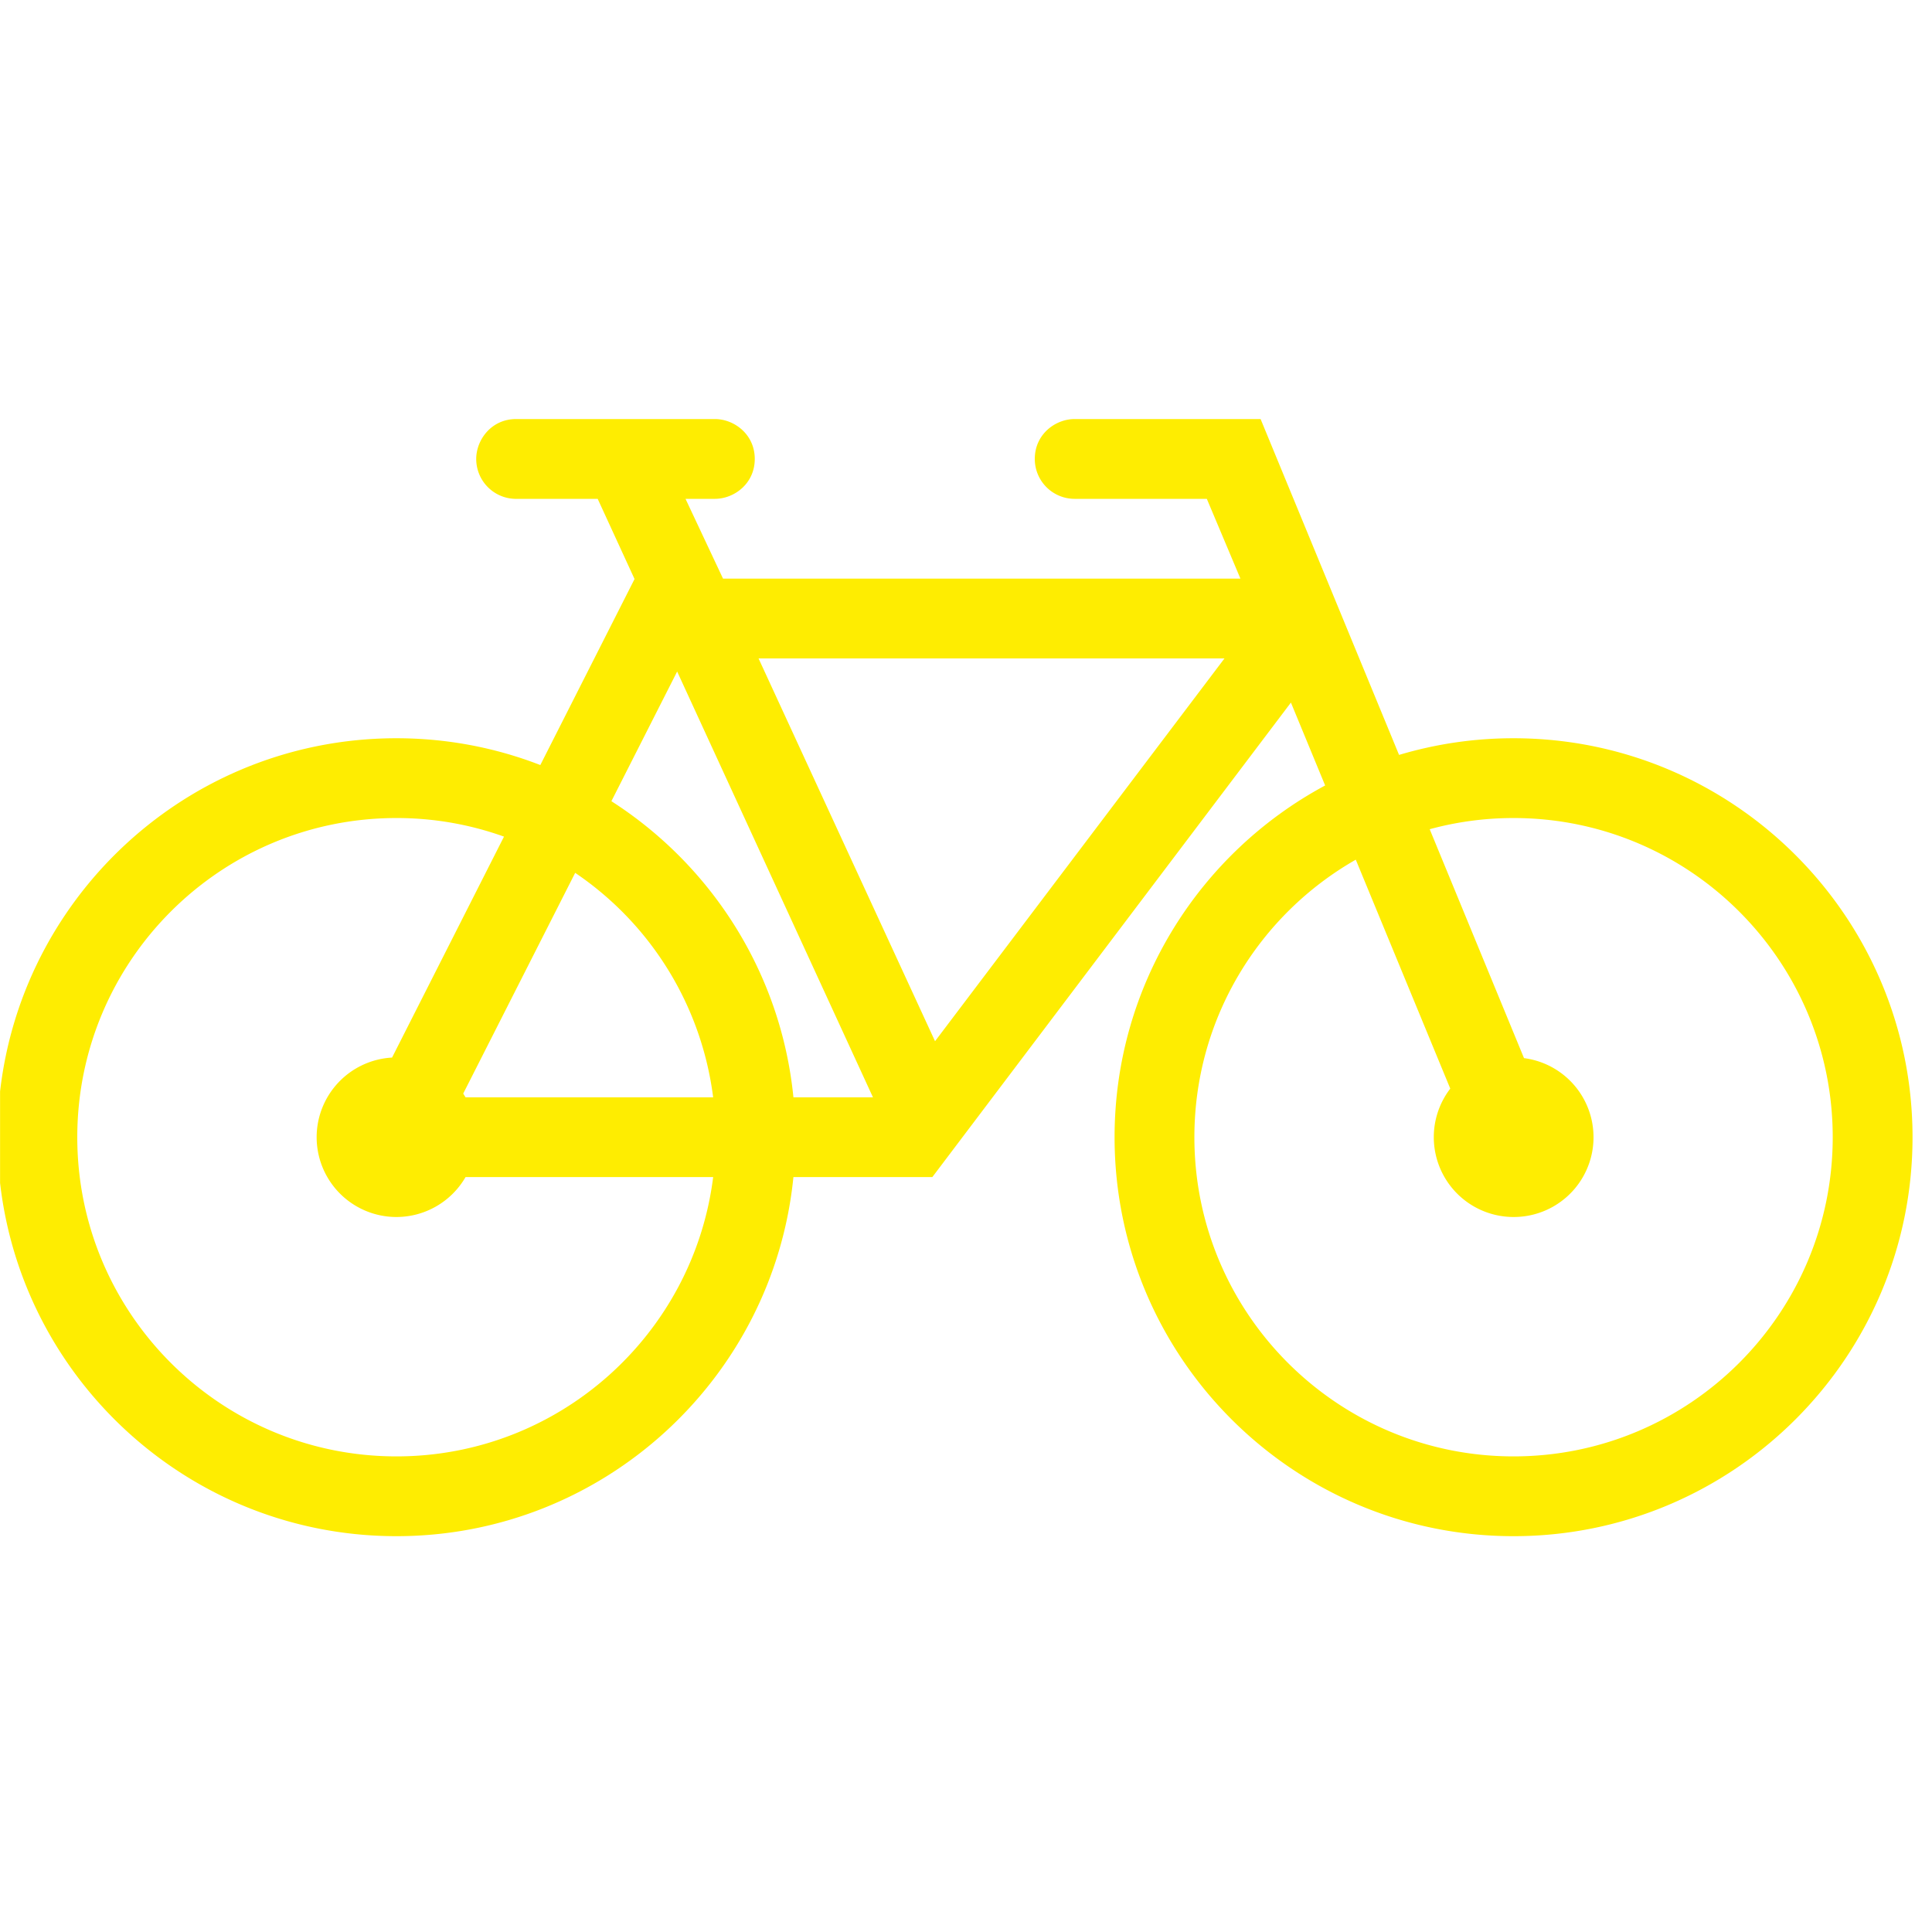 <svg width="114" height="114" fill="none" xmlns="http://www.w3.org/2000/svg"><g clip-path="url(#clip0_258_488)"><path fill-rule="evenodd" clip-rule="evenodd" d="M82.552 44.545a23.538 23.538 0 016.757-.984c12.99 0 23.542 10.546 23.542 23.541 0 12.995-10.552 23.542-23.542 23.542-12.995 0-23.542-10.547-23.542-23.542 0-8.974 5.029-16.78 12.425-20.754l-2.02-4.892-21.159 28h-8.197c-1.182 11.889-11.23 21.188-23.424 21.188-12.995 0-23.541-10.547-23.541-23.542 0-12.995 10.546-23.541 23.541-23.541 2.99 0 5.857.56 8.49 1.582l5.56-10.976-2.175-4.731h-4.812A2.352 2.352 0 0128.1 27.08c0-1.125.89-2.354 2.354-2.354h11.728c1.126 0 2.354.89 2.354 2.354 0 1.465-1.224 2.355-2.354 2.355H40.45l2.213 4.708h30.53l-1.983-4.708h-7.797a2.352 2.352 0 01-2.354-2.355c0-1.464 1.22-2.354 2.354-2.354h10.97l8.17 19.818zM29.74 49.366a18.765 18.765 0 00-6.347-1.097c-10.396 0-18.833 8.437-18.833 18.833 0 10.396 8.437 18.834 18.833 18.834 9.596 0 17.525-7.195 18.688-16.48H27.47a4.717 4.717 0 01-4.078 2.355 4.71 4.71 0 01-4.708-4.709 4.71 4.71 0 014.45-4.699l6.605-13.037zM80 50.726c-5.687 3.245-9.524 9.366-9.524 16.376 0 10.396 8.437 18.834 18.833 18.834 10.396 0 18.833-8.438 18.833-18.834 0-10.396-8.437-18.833-18.833-18.833-1.714 0-3.371.23-4.948.66l5.565 13.507a4.707 4.707 0 01-.617 9.375 4.71 4.71 0 01-3.734-7.576L80 50.727zm-46.061.778l-6.606 13.023.137.221h14.61a18.845 18.845 0 00-8.141-13.244zm2.138-4.228c5.904 3.785 10.01 10.132 10.74 17.472h4.693L39.956 39.624l-3.88 7.651zm36.174-8.424H44.759l10.414 22.586 17.078-22.586z" fill="#FEED01"/></g><defs><clipPath id="clip0_258_488"><path fill="#fff" transform="translate(.004 .997)" d="M0 0h113v113H0z"/></clipPath></defs></svg>